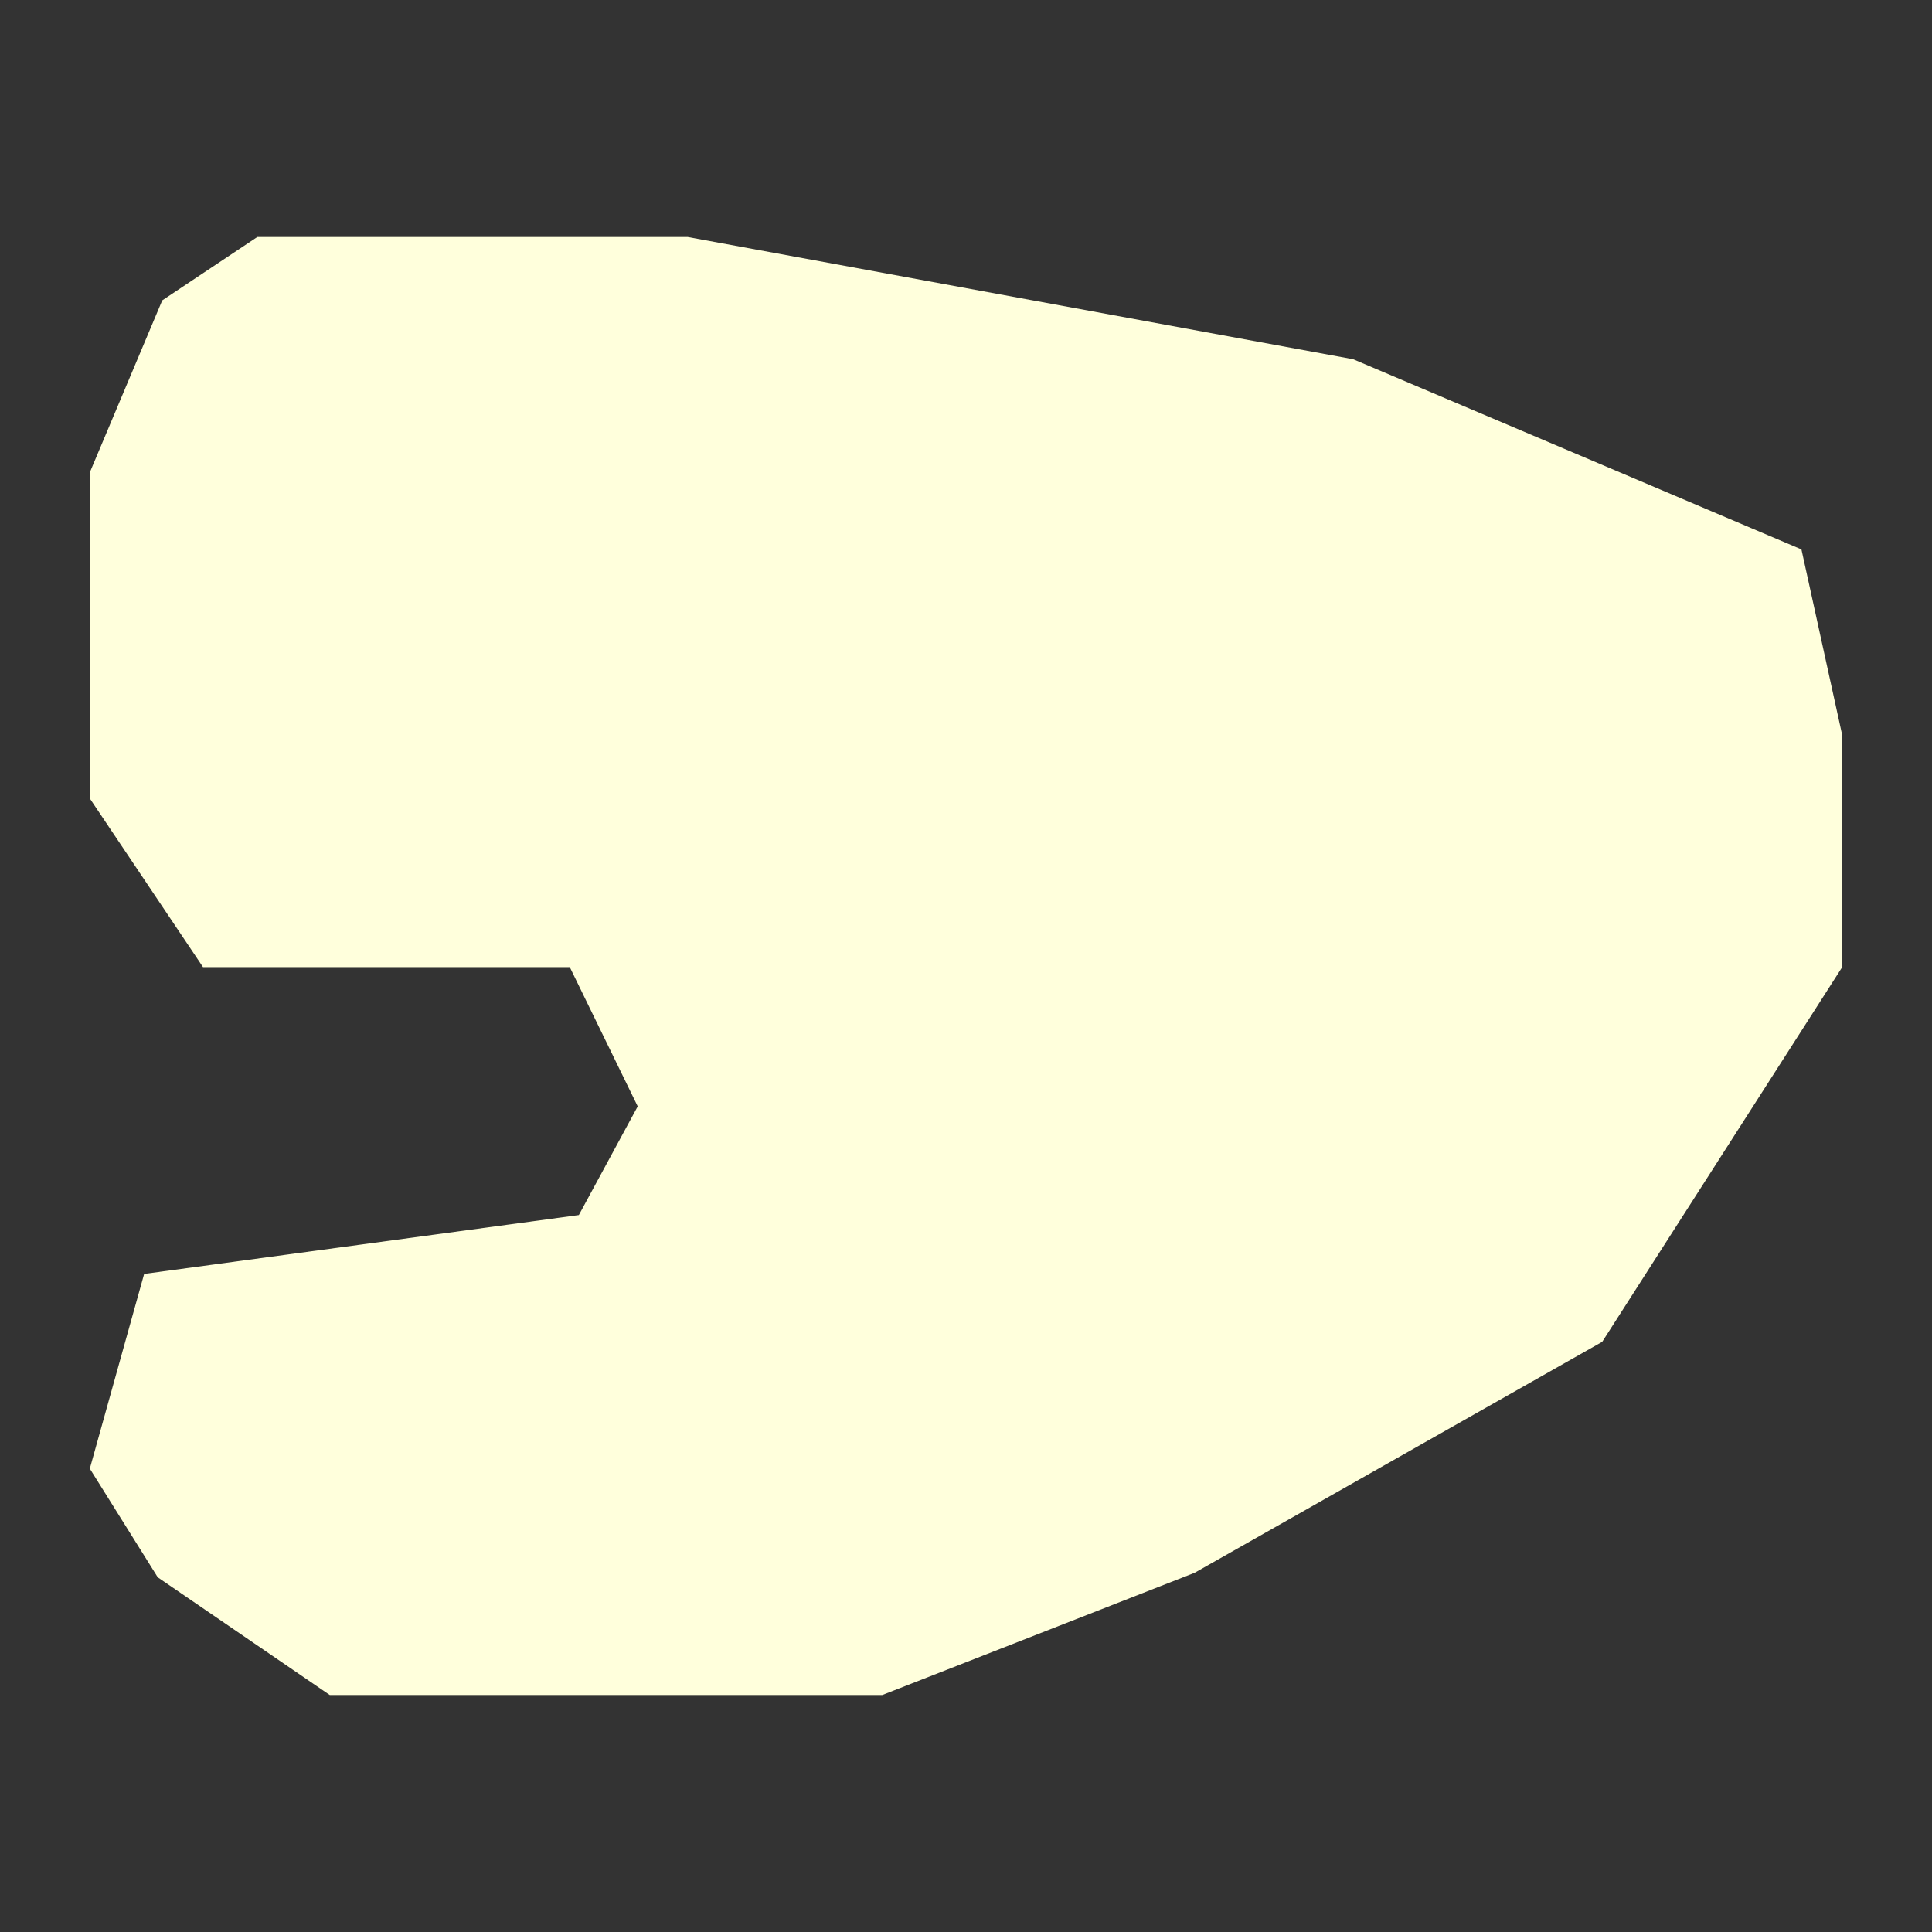 <svg xmlns="http://www.w3.org/2000/svg" viewBox="0 0 512 512"><rect x="0" y="0" width="512" height="512" fill="#333333" stroke="none"/><defs><style>.cls-1{fill:#ffffdc;}.cls-2{fill:none;}</style></defs><g id="Layer_2" data-name="Layer 2"><g id="WO-DGMSSVF--A--"><polygon class="cls-1" points="43 79.6 23.8 125.2 23.8 211.6 53.8 256.3 151 256.3 169 293.2 153.4 322 38.2 337.6 23.8 389.2 41.8 418 87.4 449.2 233.8 449.2 316.6 416.8 424.6 355.6 488.2 256.3 488.2 194.8 477.4 145.6 358.6 95.2 182.2 62.8 68.2 62.8 43 79.6"/><rect class="cls-2" width="512" height="512"/></g></g></svg>